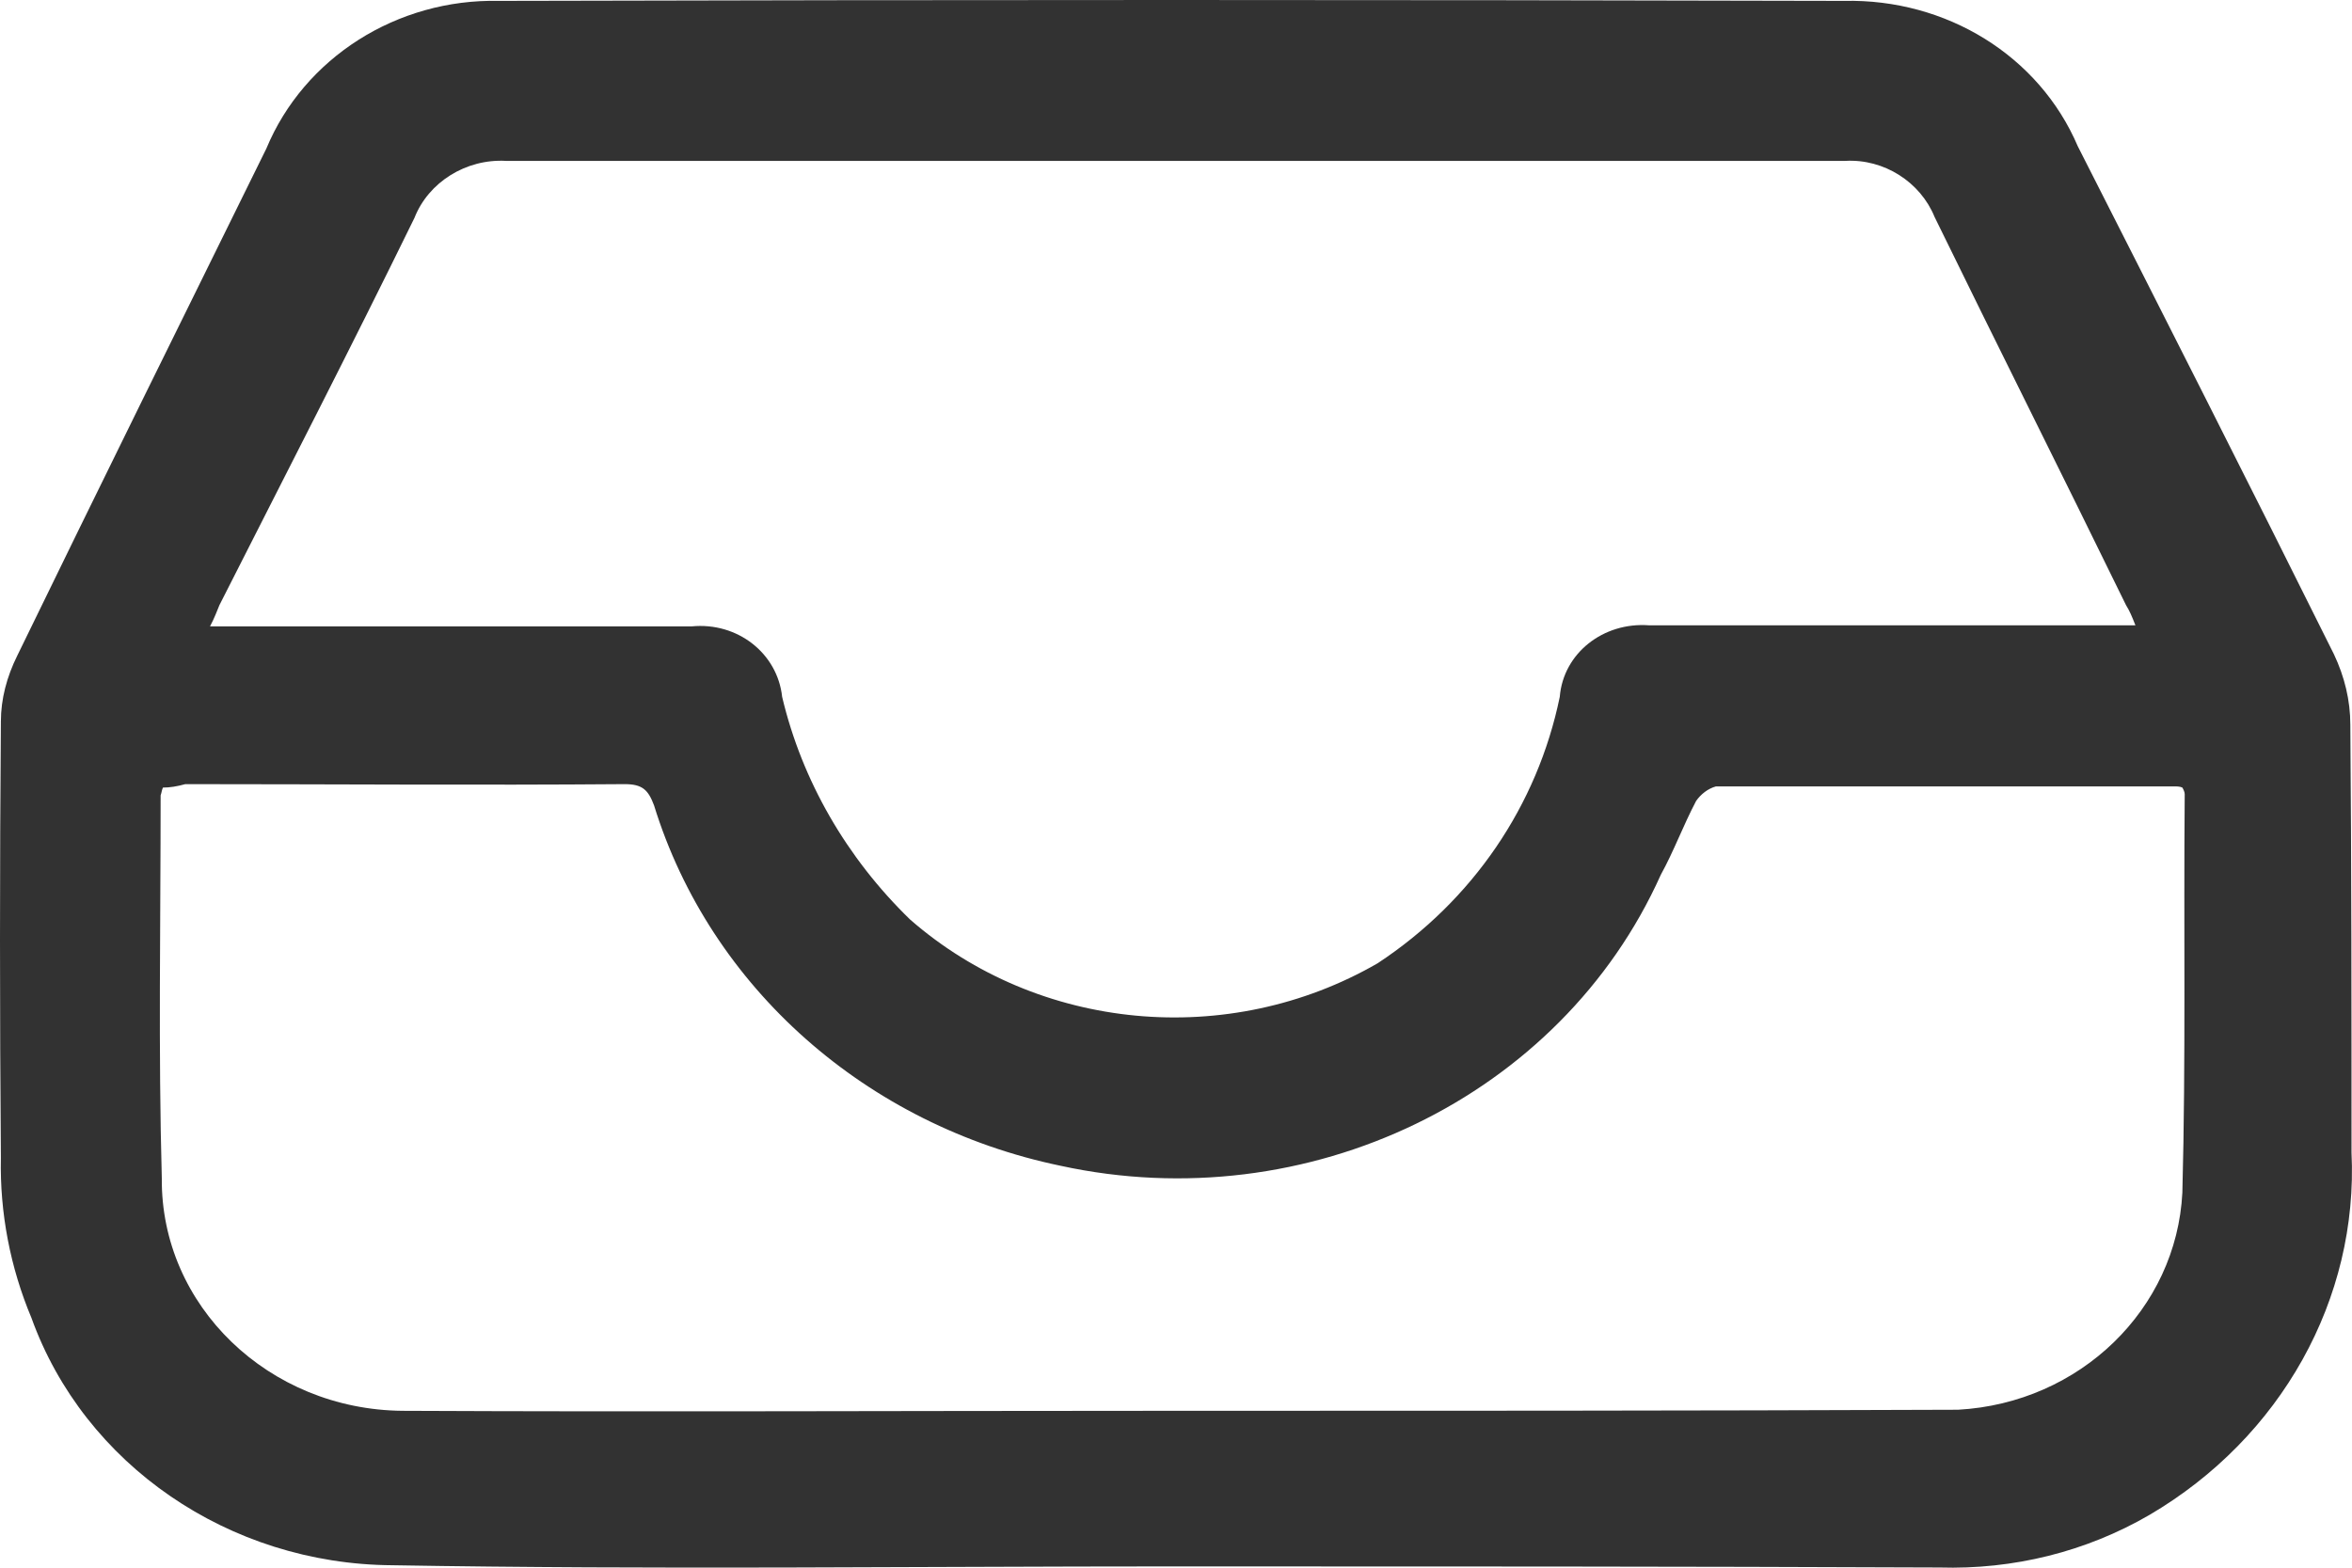 <svg width="24" height="16" viewBox="0 0 24 16" fill="none" xmlns="http://www.w3.org/2000/svg">
<path d="M11.984 15.987C9.323 15.987 6.662 16.021 4.001 15.975C2.335 15.964 0.86 14.947 0.321 13.451C0.105 12.937 -0.003 12.378 0.009 11.818C-0.003 10.333 -0.003 8.848 0.009 7.364C0.009 7.135 0.069 6.907 0.177 6.69C1.016 4.965 1.867 3.241 2.718 1.516C3.102 0.591 4.049 -0.014 5.092 0.009C9.671 -0.003 14.238 -0.003 18.817 0.009C19.86 -0.014 20.807 0.568 21.202 1.493C22.078 3.218 22.953 4.942 23.816 6.678C23.924 6.907 23.983 7.147 23.983 7.398C23.995 8.848 23.995 10.31 23.995 11.761C24.067 13.257 23.276 14.673 21.934 15.461C21.286 15.838 20.543 16.021 19.788 15.998C17.163 15.987 14.573 15.987 11.984 15.987ZM2.143 6.393H7.057C7.525 6.347 7.933 6.667 7.981 7.112C8.184 7.969 8.64 8.757 9.287 9.385C10.594 10.527 12.536 10.71 14.058 9.831C15.029 9.191 15.688 8.22 15.916 7.112C15.952 6.667 16.36 6.347 16.827 6.382H21.79C21.754 6.29 21.73 6.233 21.694 6.176C21.047 4.851 20.387 3.538 19.74 2.213C19.596 1.859 19.225 1.619 18.829 1.642C14.274 1.642 9.719 1.642 5.164 1.642C4.756 1.619 4.372 1.859 4.229 2.224C3.581 3.549 2.91 4.851 2.239 6.176C2.215 6.233 2.191 6.302 2.143 6.393ZM1.663 8.038C1.651 8.06 1.651 8.083 1.639 8.118C1.639 9.42 1.615 10.722 1.651 12.024C1.639 13.326 2.742 14.388 4.109 14.399C6.65 14.411 9.191 14.399 11.72 14.399C14.478 14.399 17.223 14.399 19.98 14.388C21.226 14.319 22.209 13.36 22.269 12.172C22.305 10.813 22.281 9.465 22.293 8.106C22.293 8.083 22.281 8.06 22.269 8.038C22.245 8.026 22.209 8.026 22.185 8.026C20.627 8.026 19.069 8.026 17.51 8.026C17.427 8.049 17.355 8.106 17.307 8.175C17.175 8.426 17.079 8.689 16.947 8.928C15.928 11.201 13.339 12.446 10.822 11.898C8.844 11.487 7.249 10.082 6.674 8.22C6.614 8.06 6.554 8.003 6.374 8.003C4.876 8.015 3.377 8.003 1.891 8.003C1.807 8.026 1.735 8.038 1.663 8.038Z" fill="#323232"/>
</svg>
